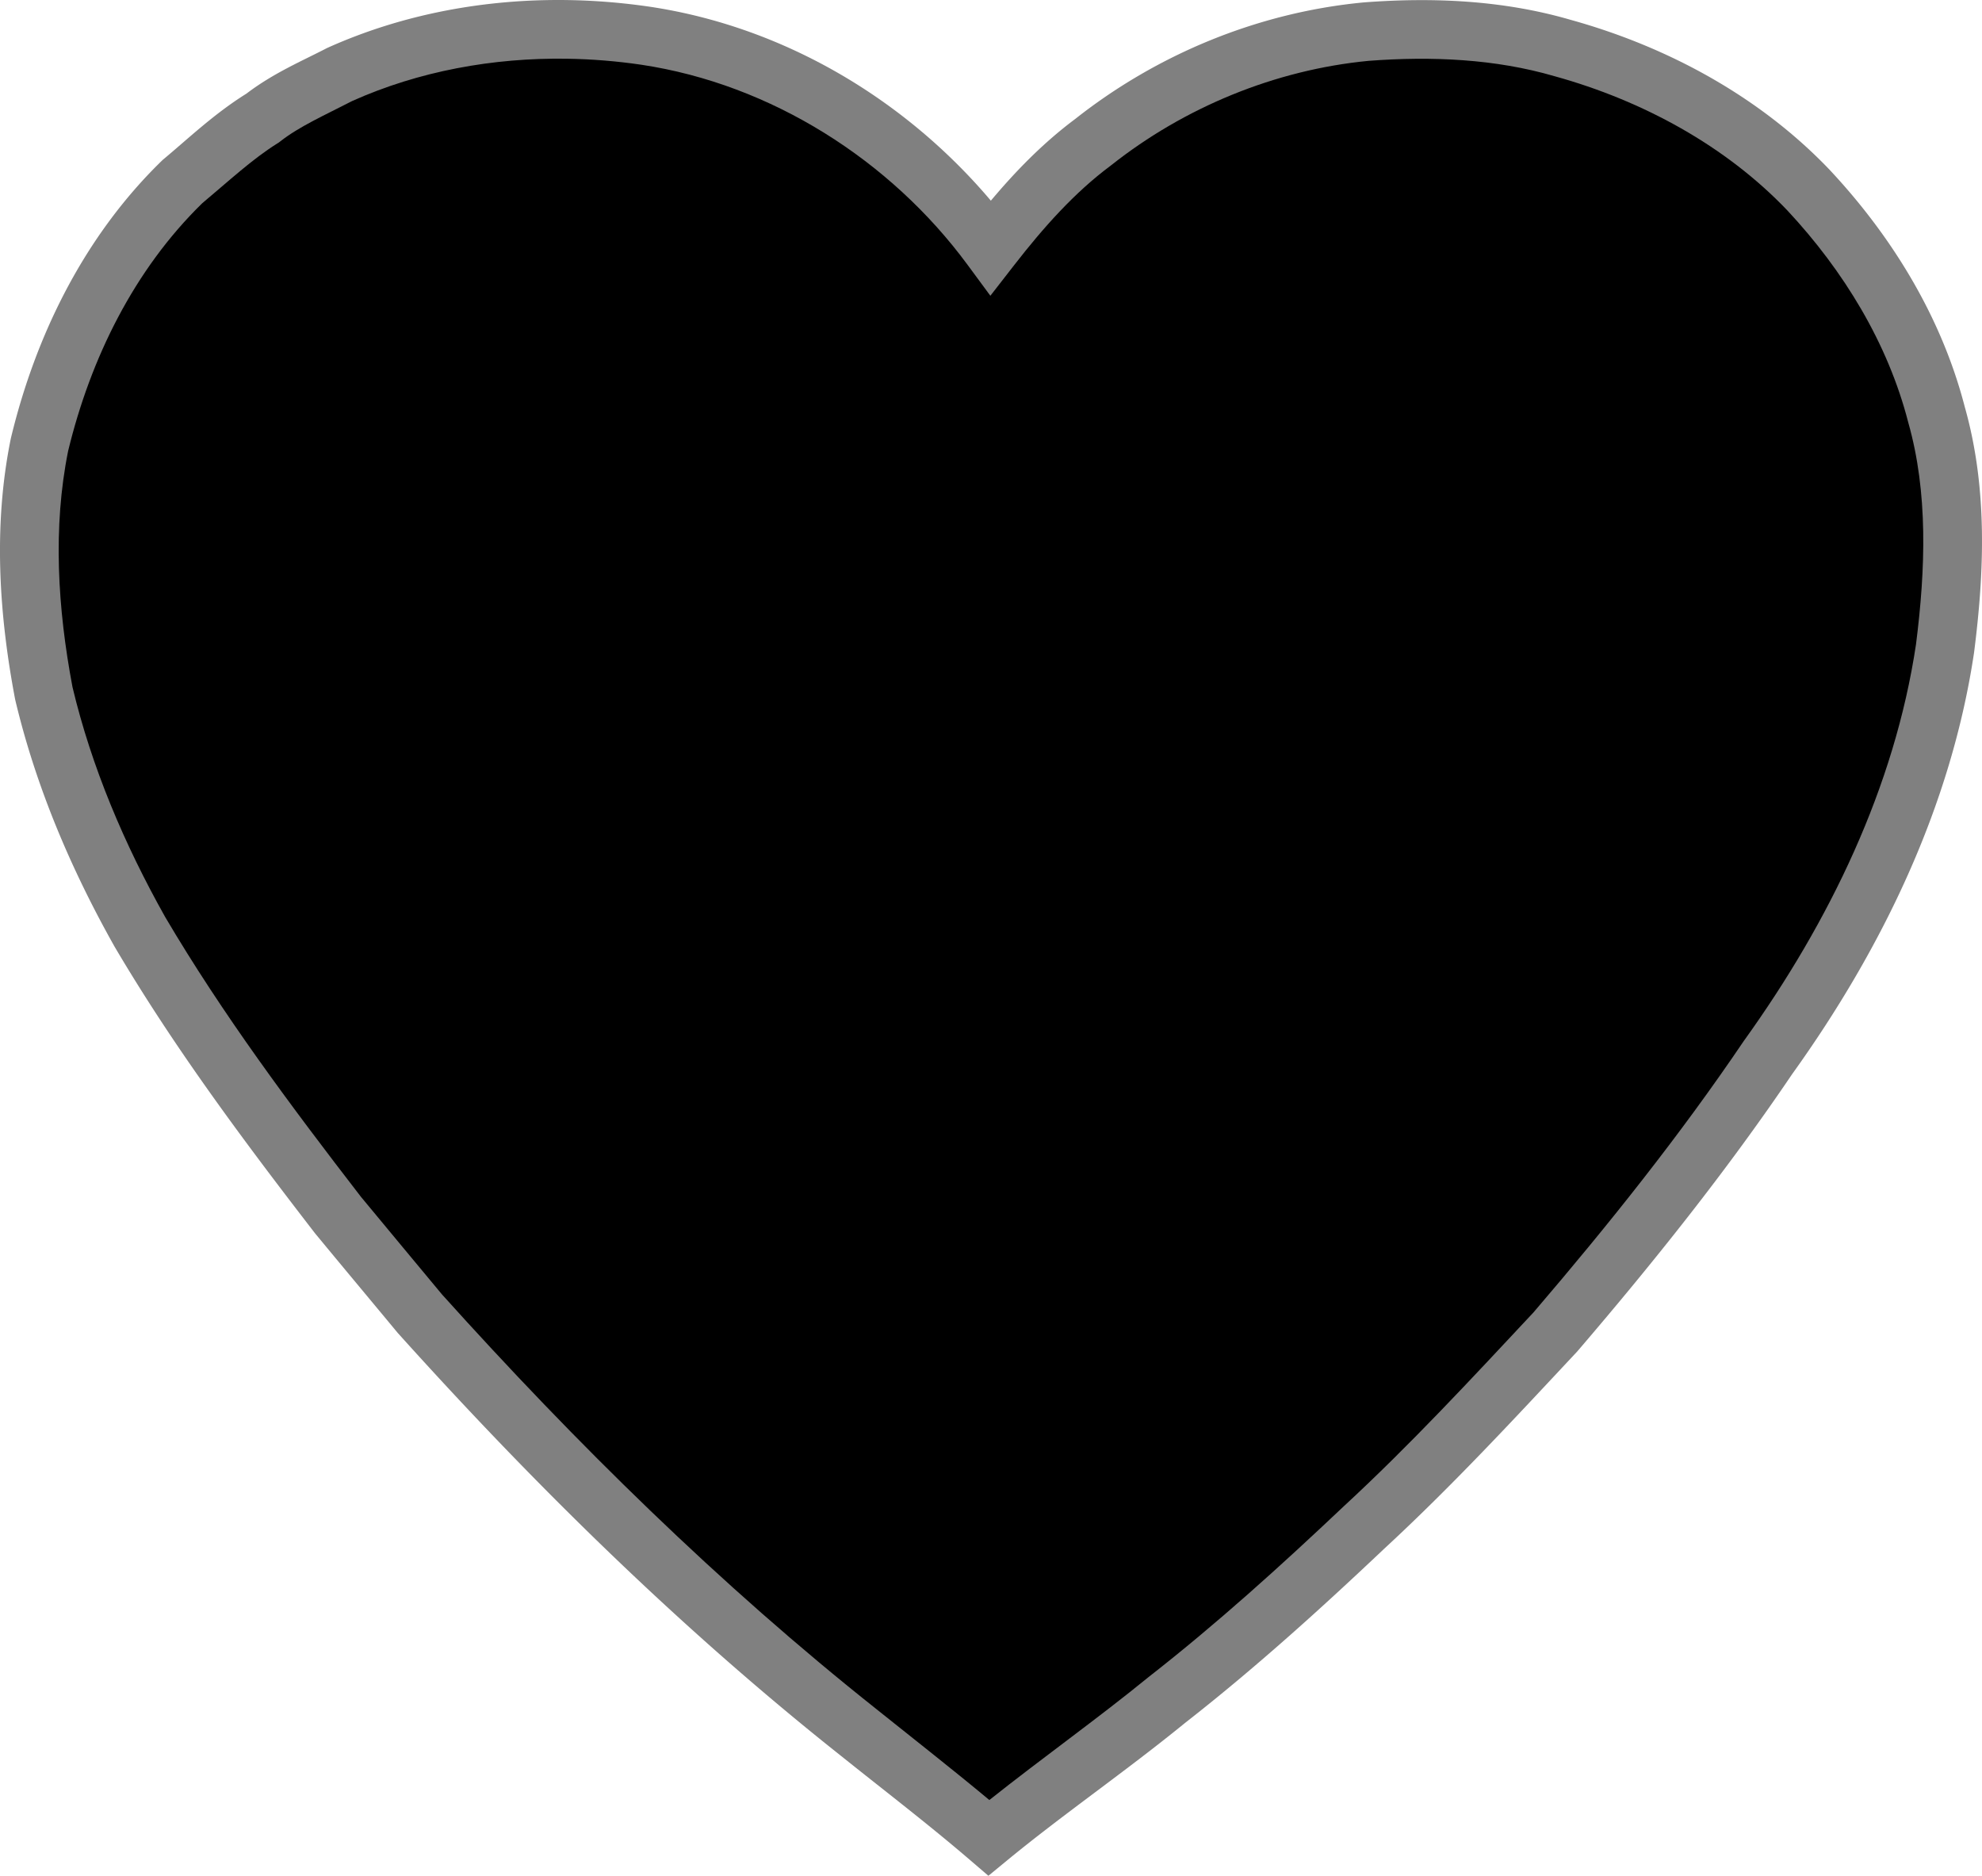 <svg xmlns="http://www.w3.org/2000/svg" width="655.978" height="620.747" viewBox="0 0 491.983 465.56"><path fill="gray" d="M141.027.02c-20.381-.324-40.909 3.397-59.65 11.812l-.188.084-.181.094c-6.053 3.138-13.158 6.143-19.828 11.224-8.021 5.003-14.367 11.095-20.588 16.28l-.215.18-.201.194C20.756 58.778 8.802 83.44 2.72 108.685l-.032.131-.025.131c-4.374 21.616-2.894 43.575 1.063 64.467l.03.164.038.162c5.104 21.522 13.819 41.95 24.555 61.049l.035.064.037.065c14.776 25.087 32.146 48.34 49.7 71.082l.071.094.077.091c6.777 8.213 13.588 16.352 20.351 24.51l.096.113.097.11c33.695 37.444 69.88 73.094 109.752 104.728l.026.02.004.004c10.882 8.723 21.838 17.092 32.111 25.91l4.639 3.98 4.72-3.88c13.994-11.501 29.359-22.043 44.05-34.02l.02-.018c17.369-13.566 33.594-28.251 49.382-43.181l.037-.035c16.923-15.626 32.404-32.37 47.814-48.844l.11-.115.101-.12c18.82-21.96 36.968-44.645 53.254-68.72 22.234-30.97 39.458-66.352 45.166-104.574l.012-.079.01-.076c2.508-19.662 3.434-40.567-2.313-60.9-5.751-22.23-17.99-42.21-33.477-58.777l-.027-.03-.025-.027c-17.385-18.208-40.239-30.565-64.309-37.24C372.984 0 355.461-.693 338.561.594l-.069.005-.068.006c-26.167 2.488-51.195 12.868-71.498 28.899-8.027 5.985-14.838 13.006-20.969 20.302-21.197-25.073-51.284-43.14-84.648-48.136l-.01-.002h-.01A157 157 0 0 0 141.027.019"/><path d="M140.812 14.576c6.147.094 12.29.597 18.36 1.488h.002c32.342 4.849 61.918 23.788 80.957 49.608l5.703 7.734 5.898-7.588c7.24-9.315 14.931-17.986 23.95-24.697l.086-.065.084-.066c18.123-14.336 40.641-23.667 63.884-25.89 15.724-1.191 31.477-.465 46.092 3.8l.049.014.049.014c21.895 6.062 42.445 17.291 57.7 33.257 14.113 15.105 25.002 33.094 30.015 52.524l.021.084.023.084c4.934 17.39 4.301 36.295 1.909 55.094-5.287 35.305-21.393 68.692-42.666 98.294l-.06.084-.06.086c-15.829 23.405-33.6 45.64-52.18 67.327-15.418 16.485-30.642 32.926-46.98 48.007l-.033.03-.031.029c-15.658 14.81-31.578 29.207-48.426 42.365l-.06.047-.06.049c-12.598 10.28-26.215 19.943-39.458 30.469-9.272-7.728-18.718-15.095-27.912-22.465l-.016-.012-.013-.012c-39.042-30.971-74.642-66.014-107.928-102.998-6.722-8.108-13.456-16.155-20.121-24.23-17.427-22.58-34.38-45.33-48.6-69.463-10.165-18.098-18.275-37.222-22.996-57.055-3.697-19.606-4.91-39.575-1.084-58.584 5.566-23.004 16.396-45.007 33.3-61.504 6.586-5.507 12.407-10.952 18.68-14.863l.335-.209.31-.242c4.77-3.746 11.085-6.536 17.877-10.043 16.551-7.417 34.986-10.785 53.4-10.502"/></svg>